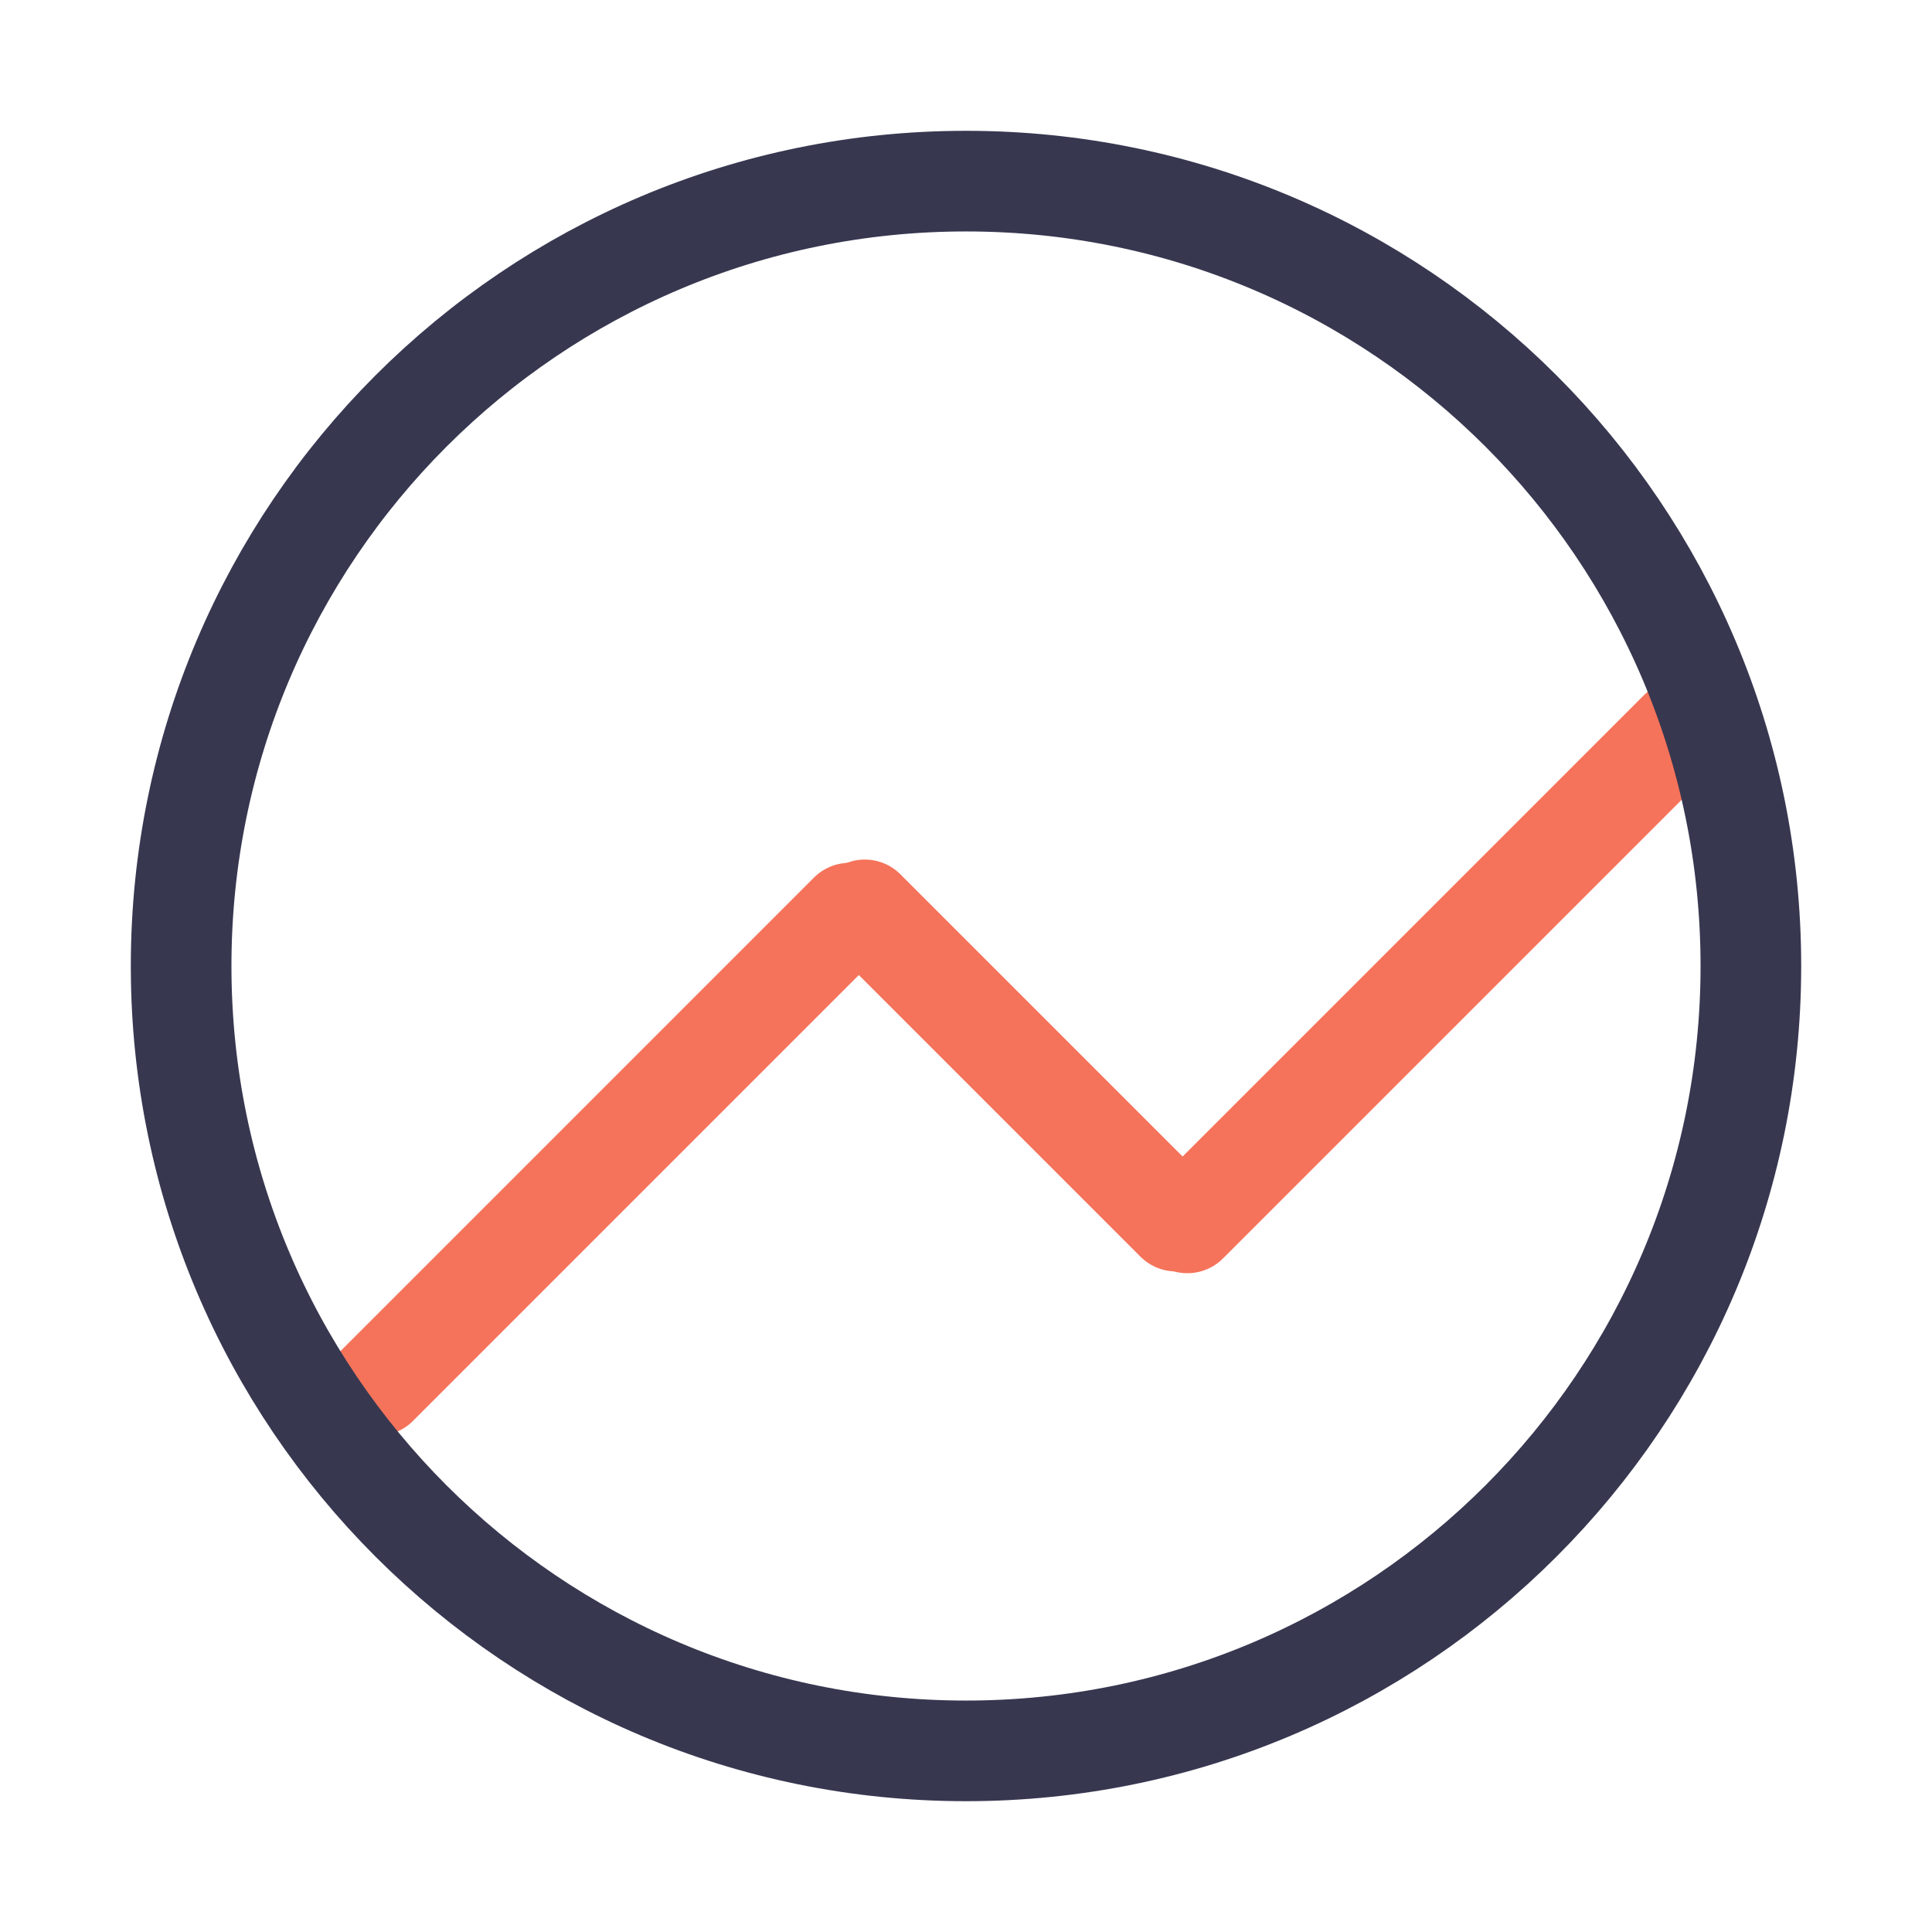 <svg width="56" height="56" viewBox="0 0 56 56" fill="none" xmlns="http://www.w3.org/2000/svg">
<line x1="34.088" y1="35.394" x2="25.067" y2="26.373" stroke="#F5735A" stroke-width="2.917" stroke-linecap="round"/>
<line x1="34.417" y1="35.446" x2="48.688" y2="21.175" stroke="#F5735A" stroke-width="2.917" stroke-linecap="round"/>
<line x1="10.938" y1="40.156" x2="24.625" y2="26.468" stroke="#F5735A" stroke-width="2.917" stroke-linecap="round"/>
<path d="M28 50.75C40.565 50.75 50.75 40.565 50.75 28C50.75 15.435 40.565 5.25 28 5.25C15.435 5.25 5.25 15.435 5.25 28C5.25 40.565 15.435 50.75 28 50.75Z" stroke="#373750" stroke-width="2.917" stroke-linecap="round" stroke-linejoin="round"/>
</svg>
